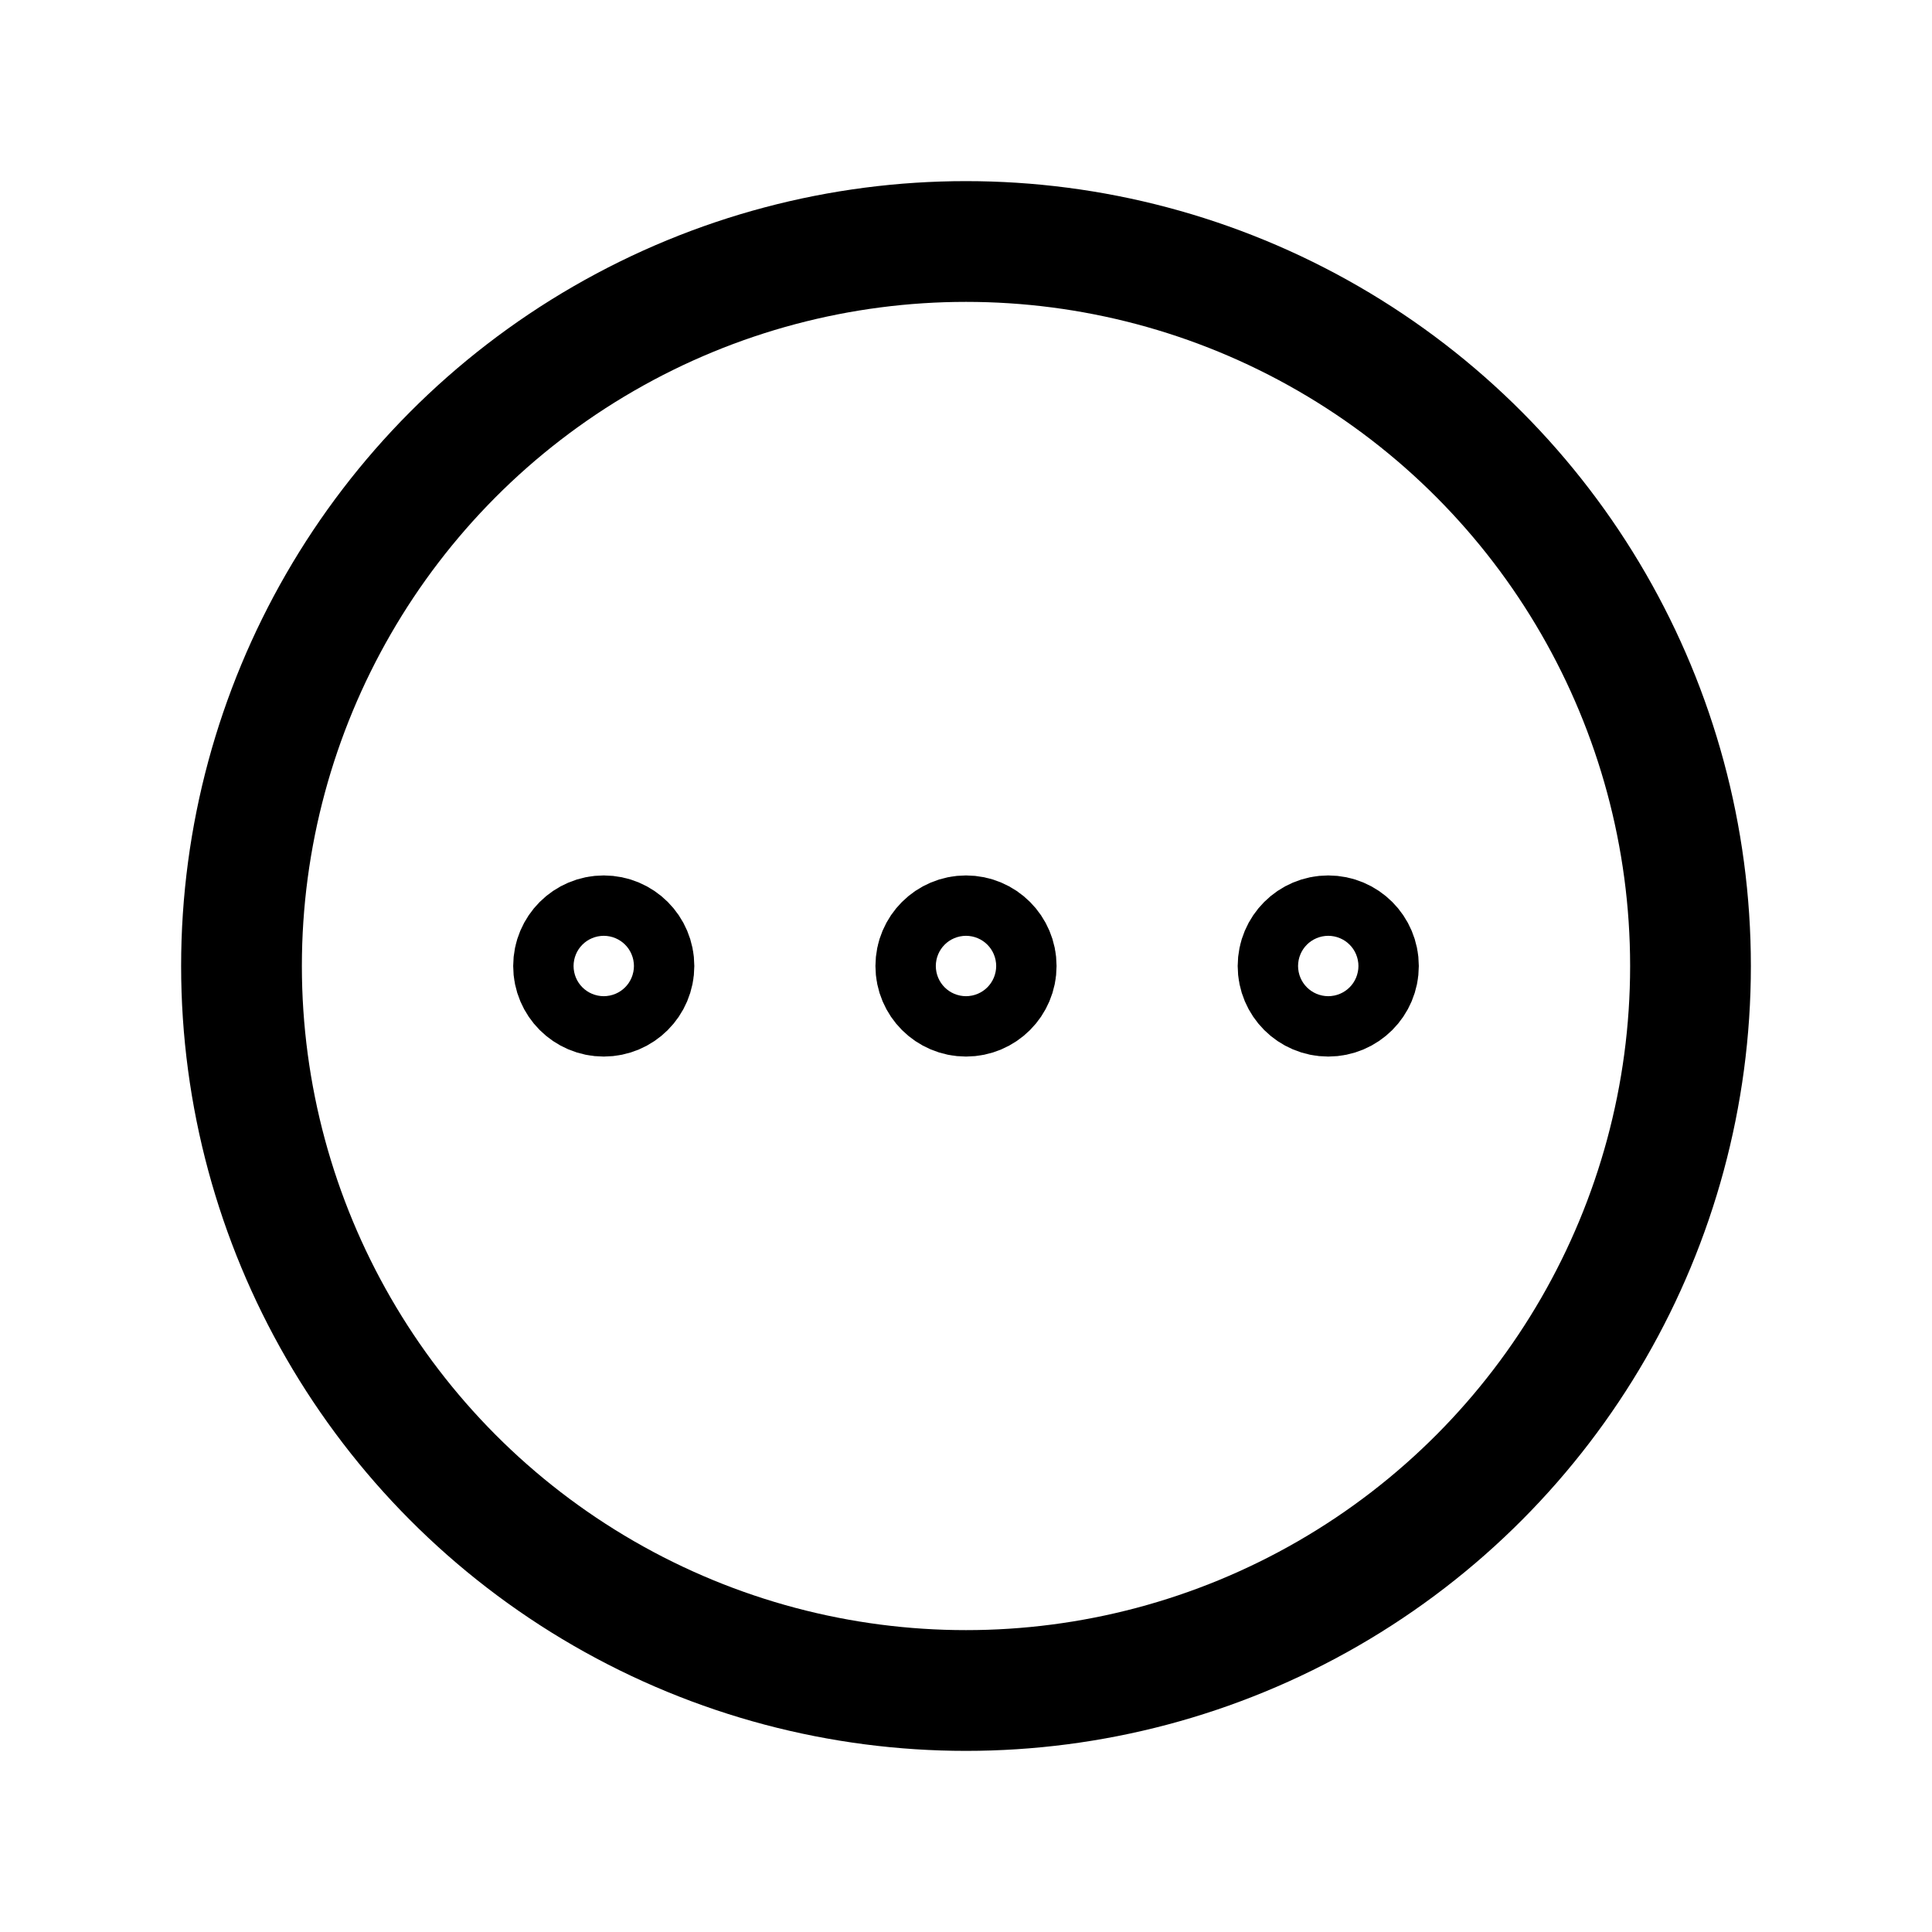 <svg id="Raw" xmlns="http://www.w3.org/2000/svg" viewBox="0 0 256 256">
  <rect width="256" height="256" fill="none"/>
  <circle cx="128" cy="128" r="96" fill="none" stroke="#000" stroke-miterlimit="10" stroke-width="16"/>
  <circle cx="128" cy="128" r="4" fill="none" stroke="#000" stroke-linecap="round" stroke-linejoin="round" stroke-width="16"/>
  <circle cx="176" cy="128" r="4" fill="none" stroke="#000" stroke-linecap="round" stroke-linejoin="round" stroke-width="16"/>
  <circle cx="80" cy="128" r="4" fill="none" stroke="#000" stroke-linecap="round" stroke-linejoin="round" stroke-width="16"/>
</svg>
